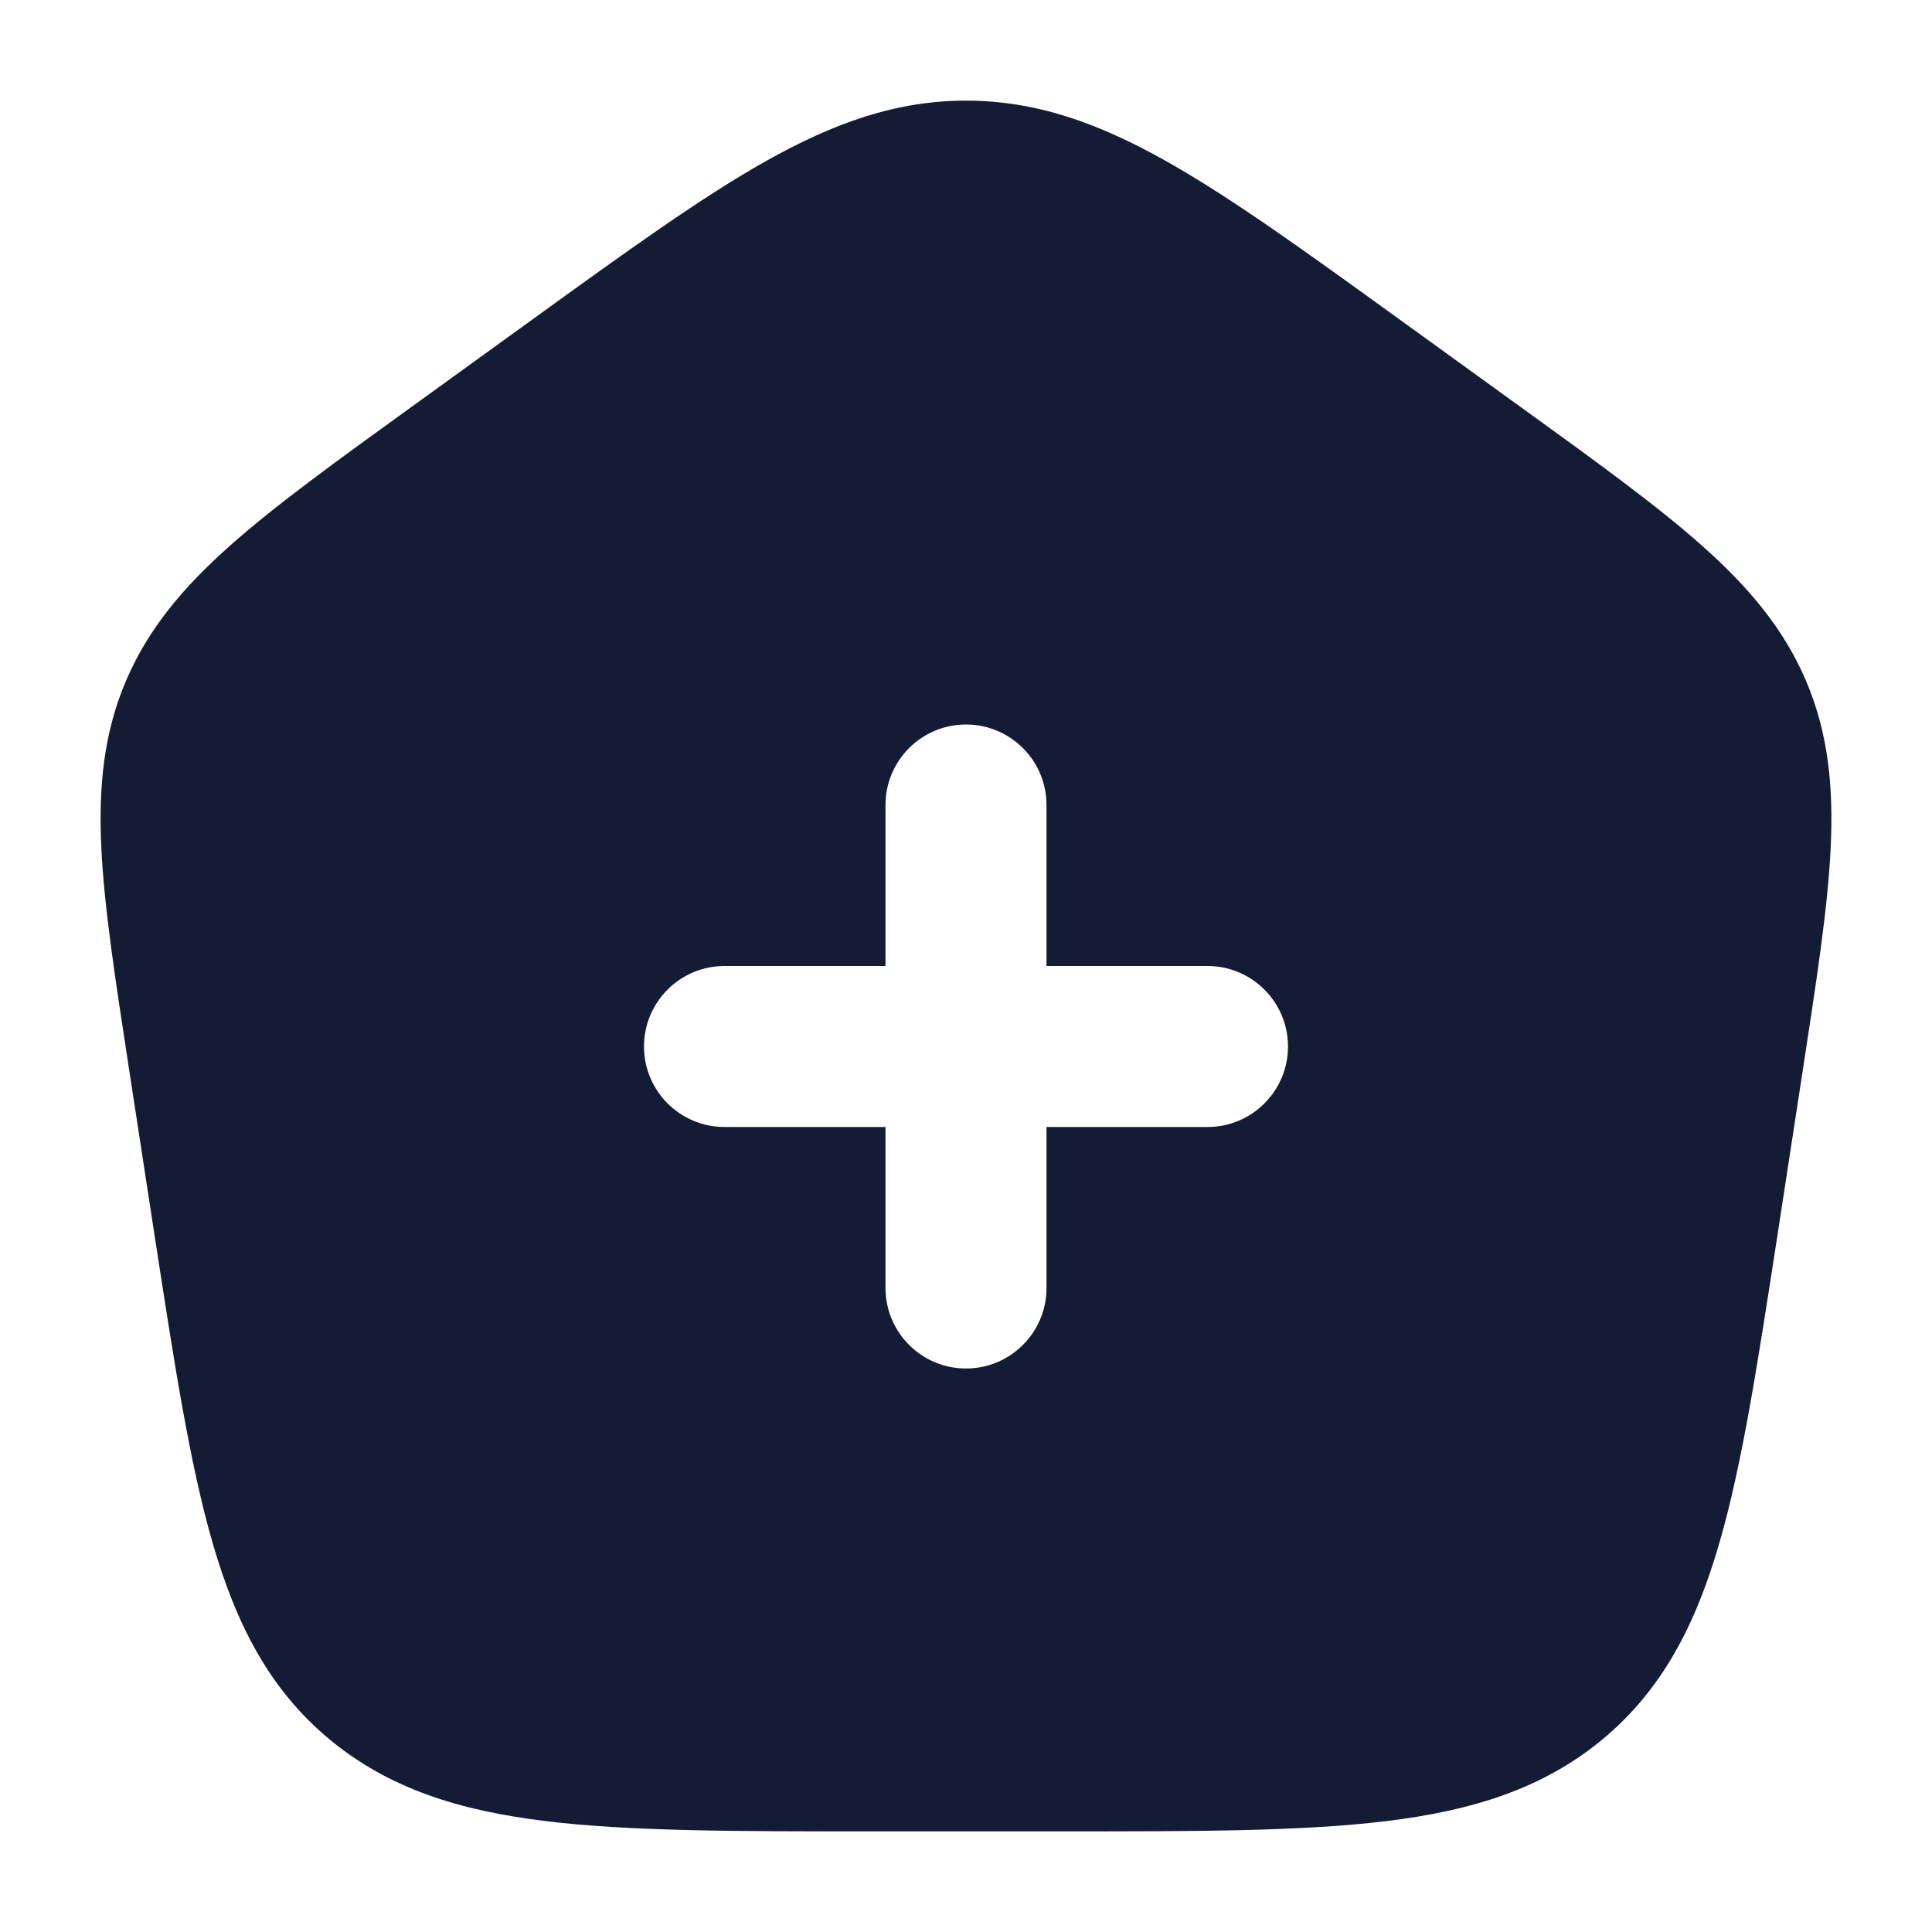<svg width="24" height="24" viewBox="0 0 24 24" fill="none" xmlns="http://www.w3.org/2000/svg">
<path fill-rule="evenodd" clip-rule="evenodd" d="M12 1.25C11.134 1.25 10.36 1.527 9.524 1.996C8.714 2.45 7.786 3.121 6.619 3.965L5.11 5.056C4.173 5.733 3.425 6.274 2.861 6.775C2.279 7.292 1.843 7.807 1.566 8.455C1.289 9.105 1.222 9.77 1.259 10.538C1.295 11.279 1.433 12.173 1.604 13.287L1.919 15.339C2.163 16.922 2.356 18.184 2.641 19.166C2.935 20.182 3.35 20.989 4.091 21.605C4.83 22.219 5.709 22.493 6.783 22.623C7.828 22.75 9.146 22.75 10.811 22.75H13.189C14.854 22.75 16.172 22.75 17.217 22.623C18.291 22.493 19.17 22.219 19.909 21.605C20.65 20.989 21.065 20.182 21.359 19.166C21.644 18.184 21.837 16.922 22.081 15.339L22.396 13.287C22.567 12.173 22.705 11.279 22.741 10.538C22.778 9.77 22.711 9.105 22.434 8.455C22.157 7.807 21.721 7.292 21.139 6.775C20.575 6.274 19.827 5.733 18.89 5.056L17.381 3.965L17.381 3.965L17.381 3.965C16.214 3.121 15.286 2.45 14.476 1.996C13.64 1.527 12.866 1.25 12 1.25ZM13 10C13 9.448 12.552 9 12 9C11.448 9 11 9.448 11 10V12H9C8.448 12 8 12.448 8 13C8 13.552 8.448 14 9 14H11V16C11 16.552 11.448 17 12 17C12.552 17 13 16.552 13 16V14H15C15.552 14 16 13.552 16 13C16 12.448 15.552 12 15 12H13V10Z" fill="#141B34"/>
</svg>
